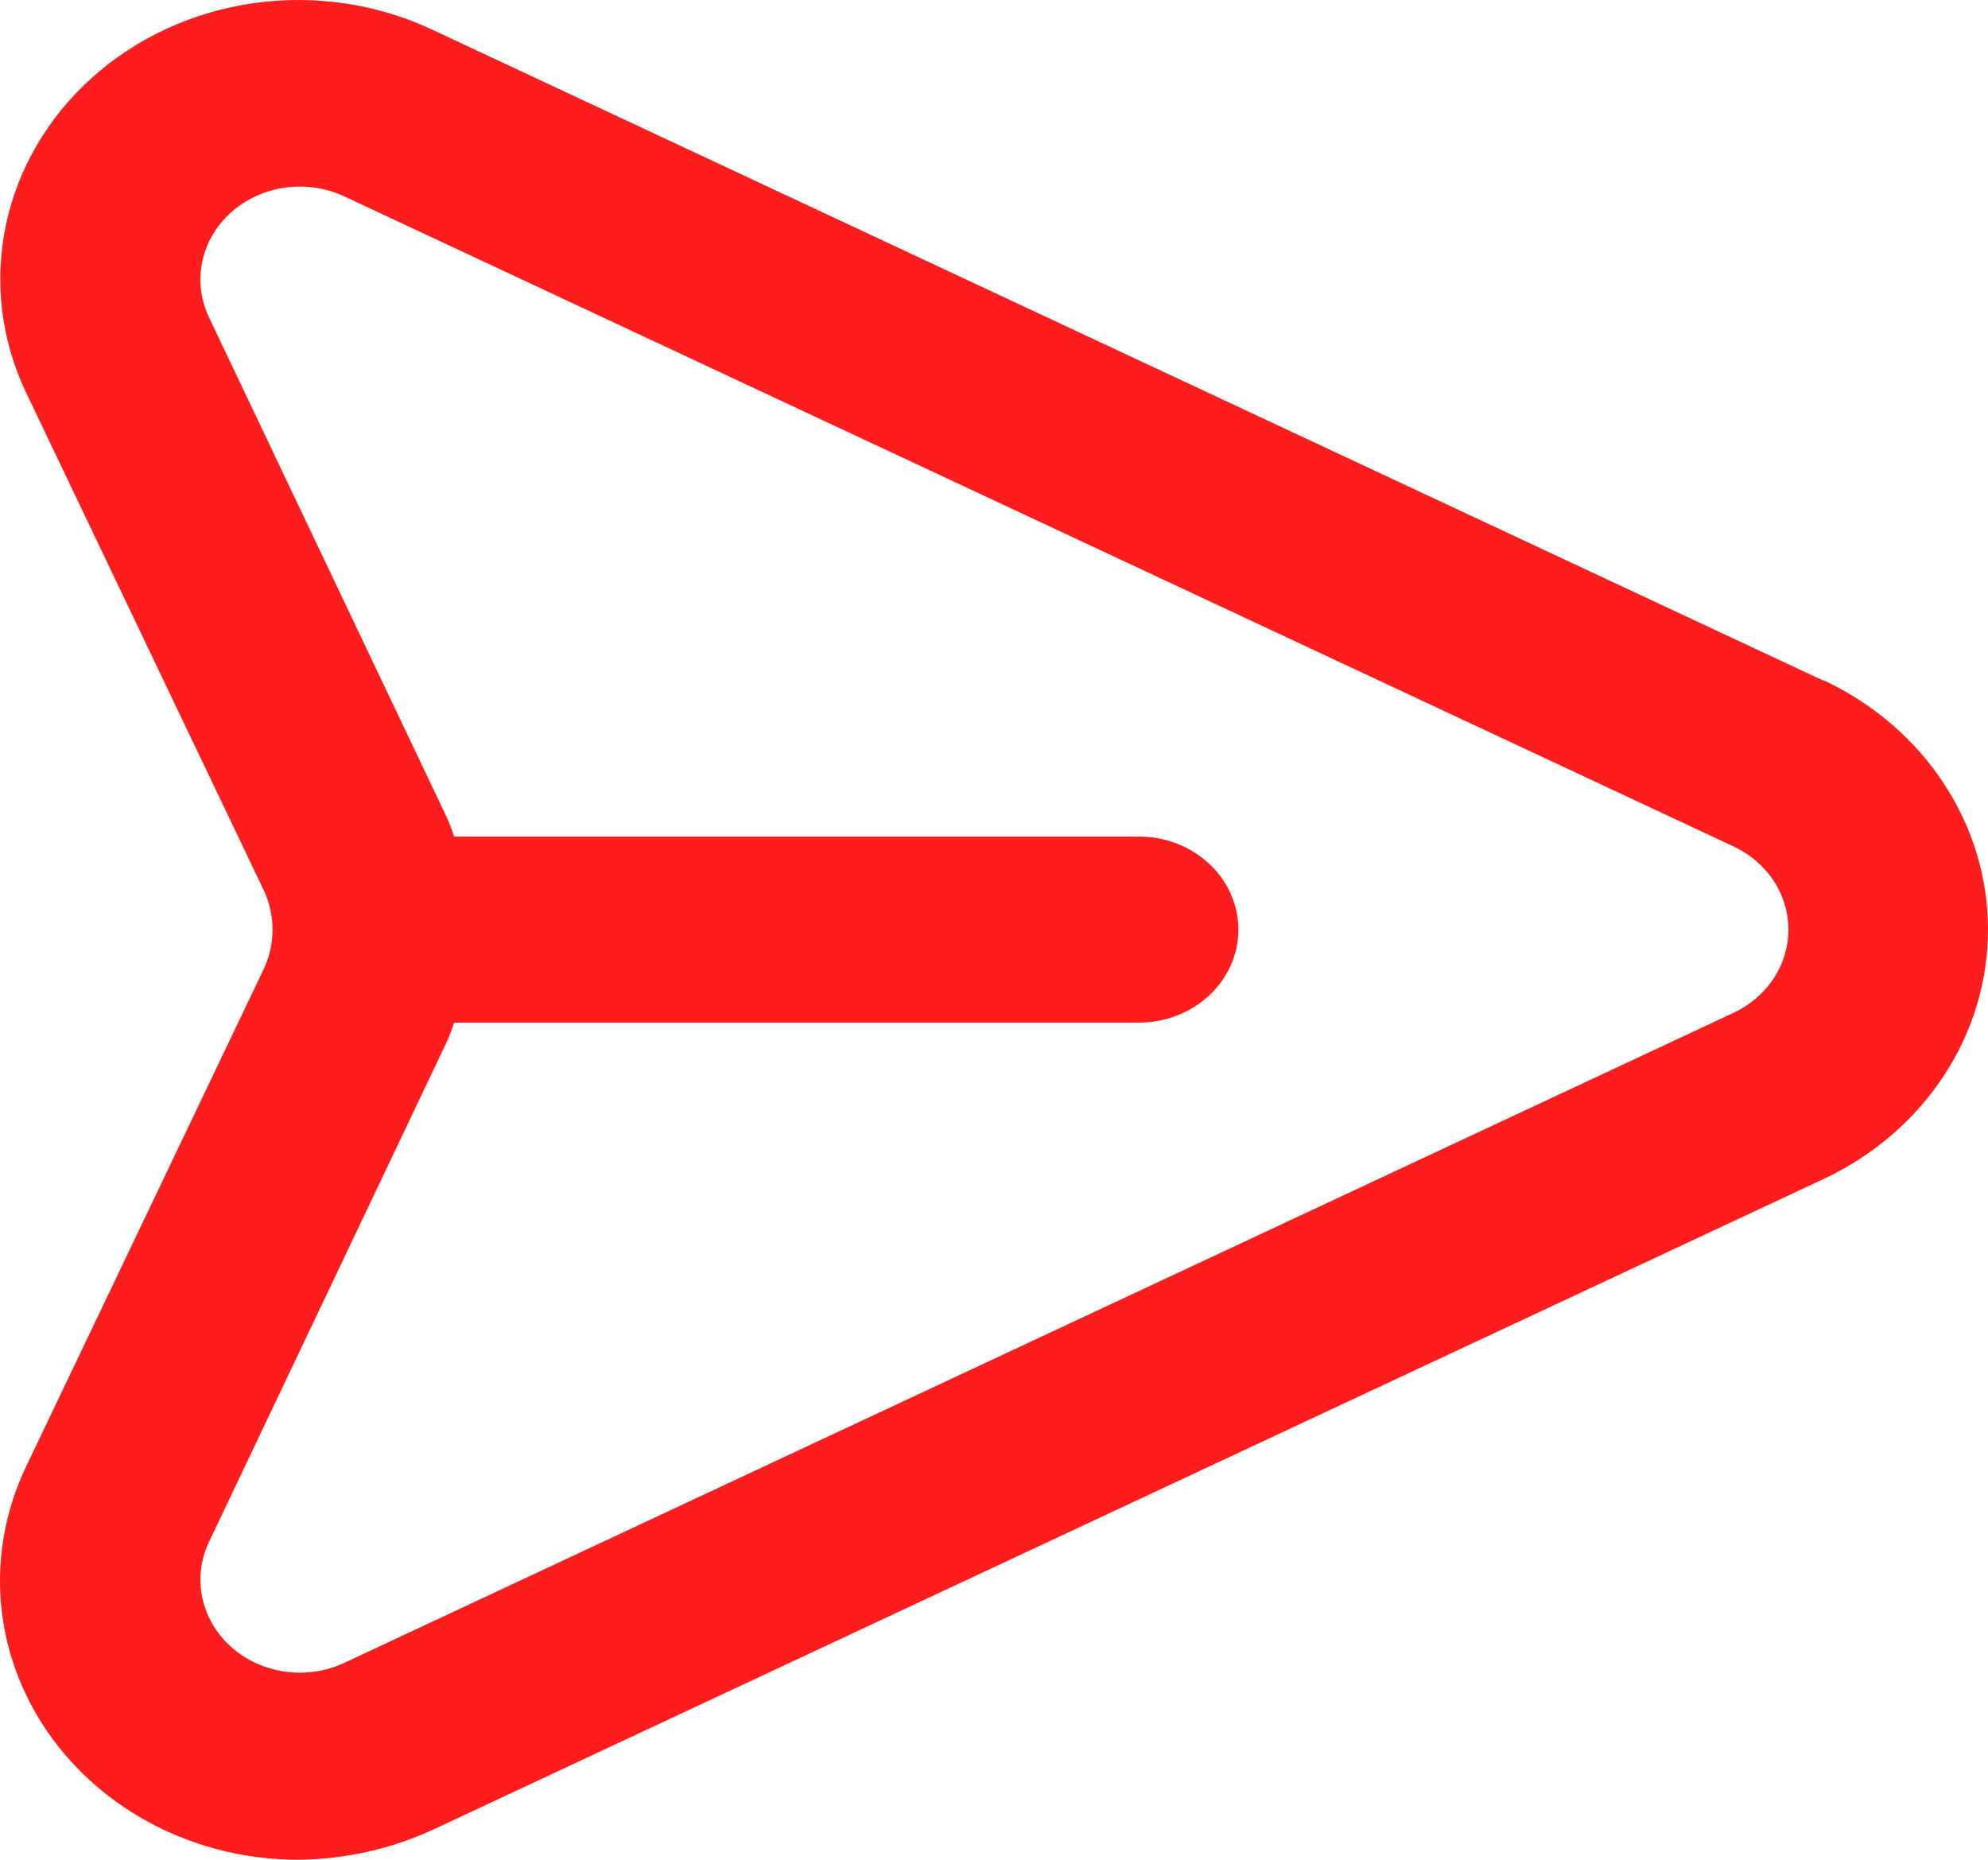 <svg width="31" height="29" viewBox="0 0 31 29" fill="none" xmlns="http://www.w3.org/2000/svg">
<path d="M28.424 10.609L6.726 0.456C5.869 0.057 4.902 -0.085 3.956 0.049C3.011 0.183 2.132 0.587 1.441 1.206C0.749 1.824 0.279 2.627 0.093 3.505C-0.093 4.384 0.015 5.294 0.402 6.112L4.122 13.901C4.206 14.089 4.25 14.292 4.25 14.496C4.25 14.7 4.206 14.902 4.122 15.091L0.402 22.879C0.087 23.542 -0.046 24.267 0.014 24.99C0.075 25.713 0.328 26.41 0.75 27.018C1.172 27.626 1.75 28.126 2.43 28.472C3.111 28.818 3.874 29 4.649 29C5.374 28.993 6.089 28.835 6.741 28.536L28.44 18.383C29.209 18.021 29.857 17.465 30.308 16.779C30.761 16.093 31 15.302 31 14.496C31 13.69 30.761 12.899 30.308 12.213C29.857 11.526 29.209 10.971 28.44 10.609H28.424ZM27.045 15.787L5.346 25.94C5.061 26.068 4.741 26.111 4.429 26.064C4.117 26.017 3.828 25.882 3.6 25.677C3.372 25.472 3.217 25.206 3.155 24.916C3.093 24.626 3.128 24.325 3.254 24.054L6.958 16.265C7.006 16.161 7.047 16.055 7.082 15.946H17.761C18.172 15.946 18.566 15.793 18.857 15.521C19.148 15.249 19.311 14.88 19.311 14.496C19.311 14.111 19.148 13.742 18.857 13.47C18.566 13.198 18.172 13.045 17.761 13.045H7.082C7.047 12.937 7.006 12.83 6.958 12.726L3.254 4.938C3.128 4.666 3.093 4.365 3.155 4.075C3.217 3.785 3.372 3.52 3.6 3.315C3.828 3.11 4.117 2.975 4.429 2.928C4.741 2.881 5.061 2.924 5.346 3.052L27.045 13.205C27.299 13.327 27.512 13.512 27.661 13.739C27.809 13.967 27.888 14.229 27.888 14.496C27.888 14.763 27.809 15.025 27.661 15.252C27.512 15.48 27.299 15.665 27.045 15.787Z" fill="#FD1D1D"/>
</svg>
